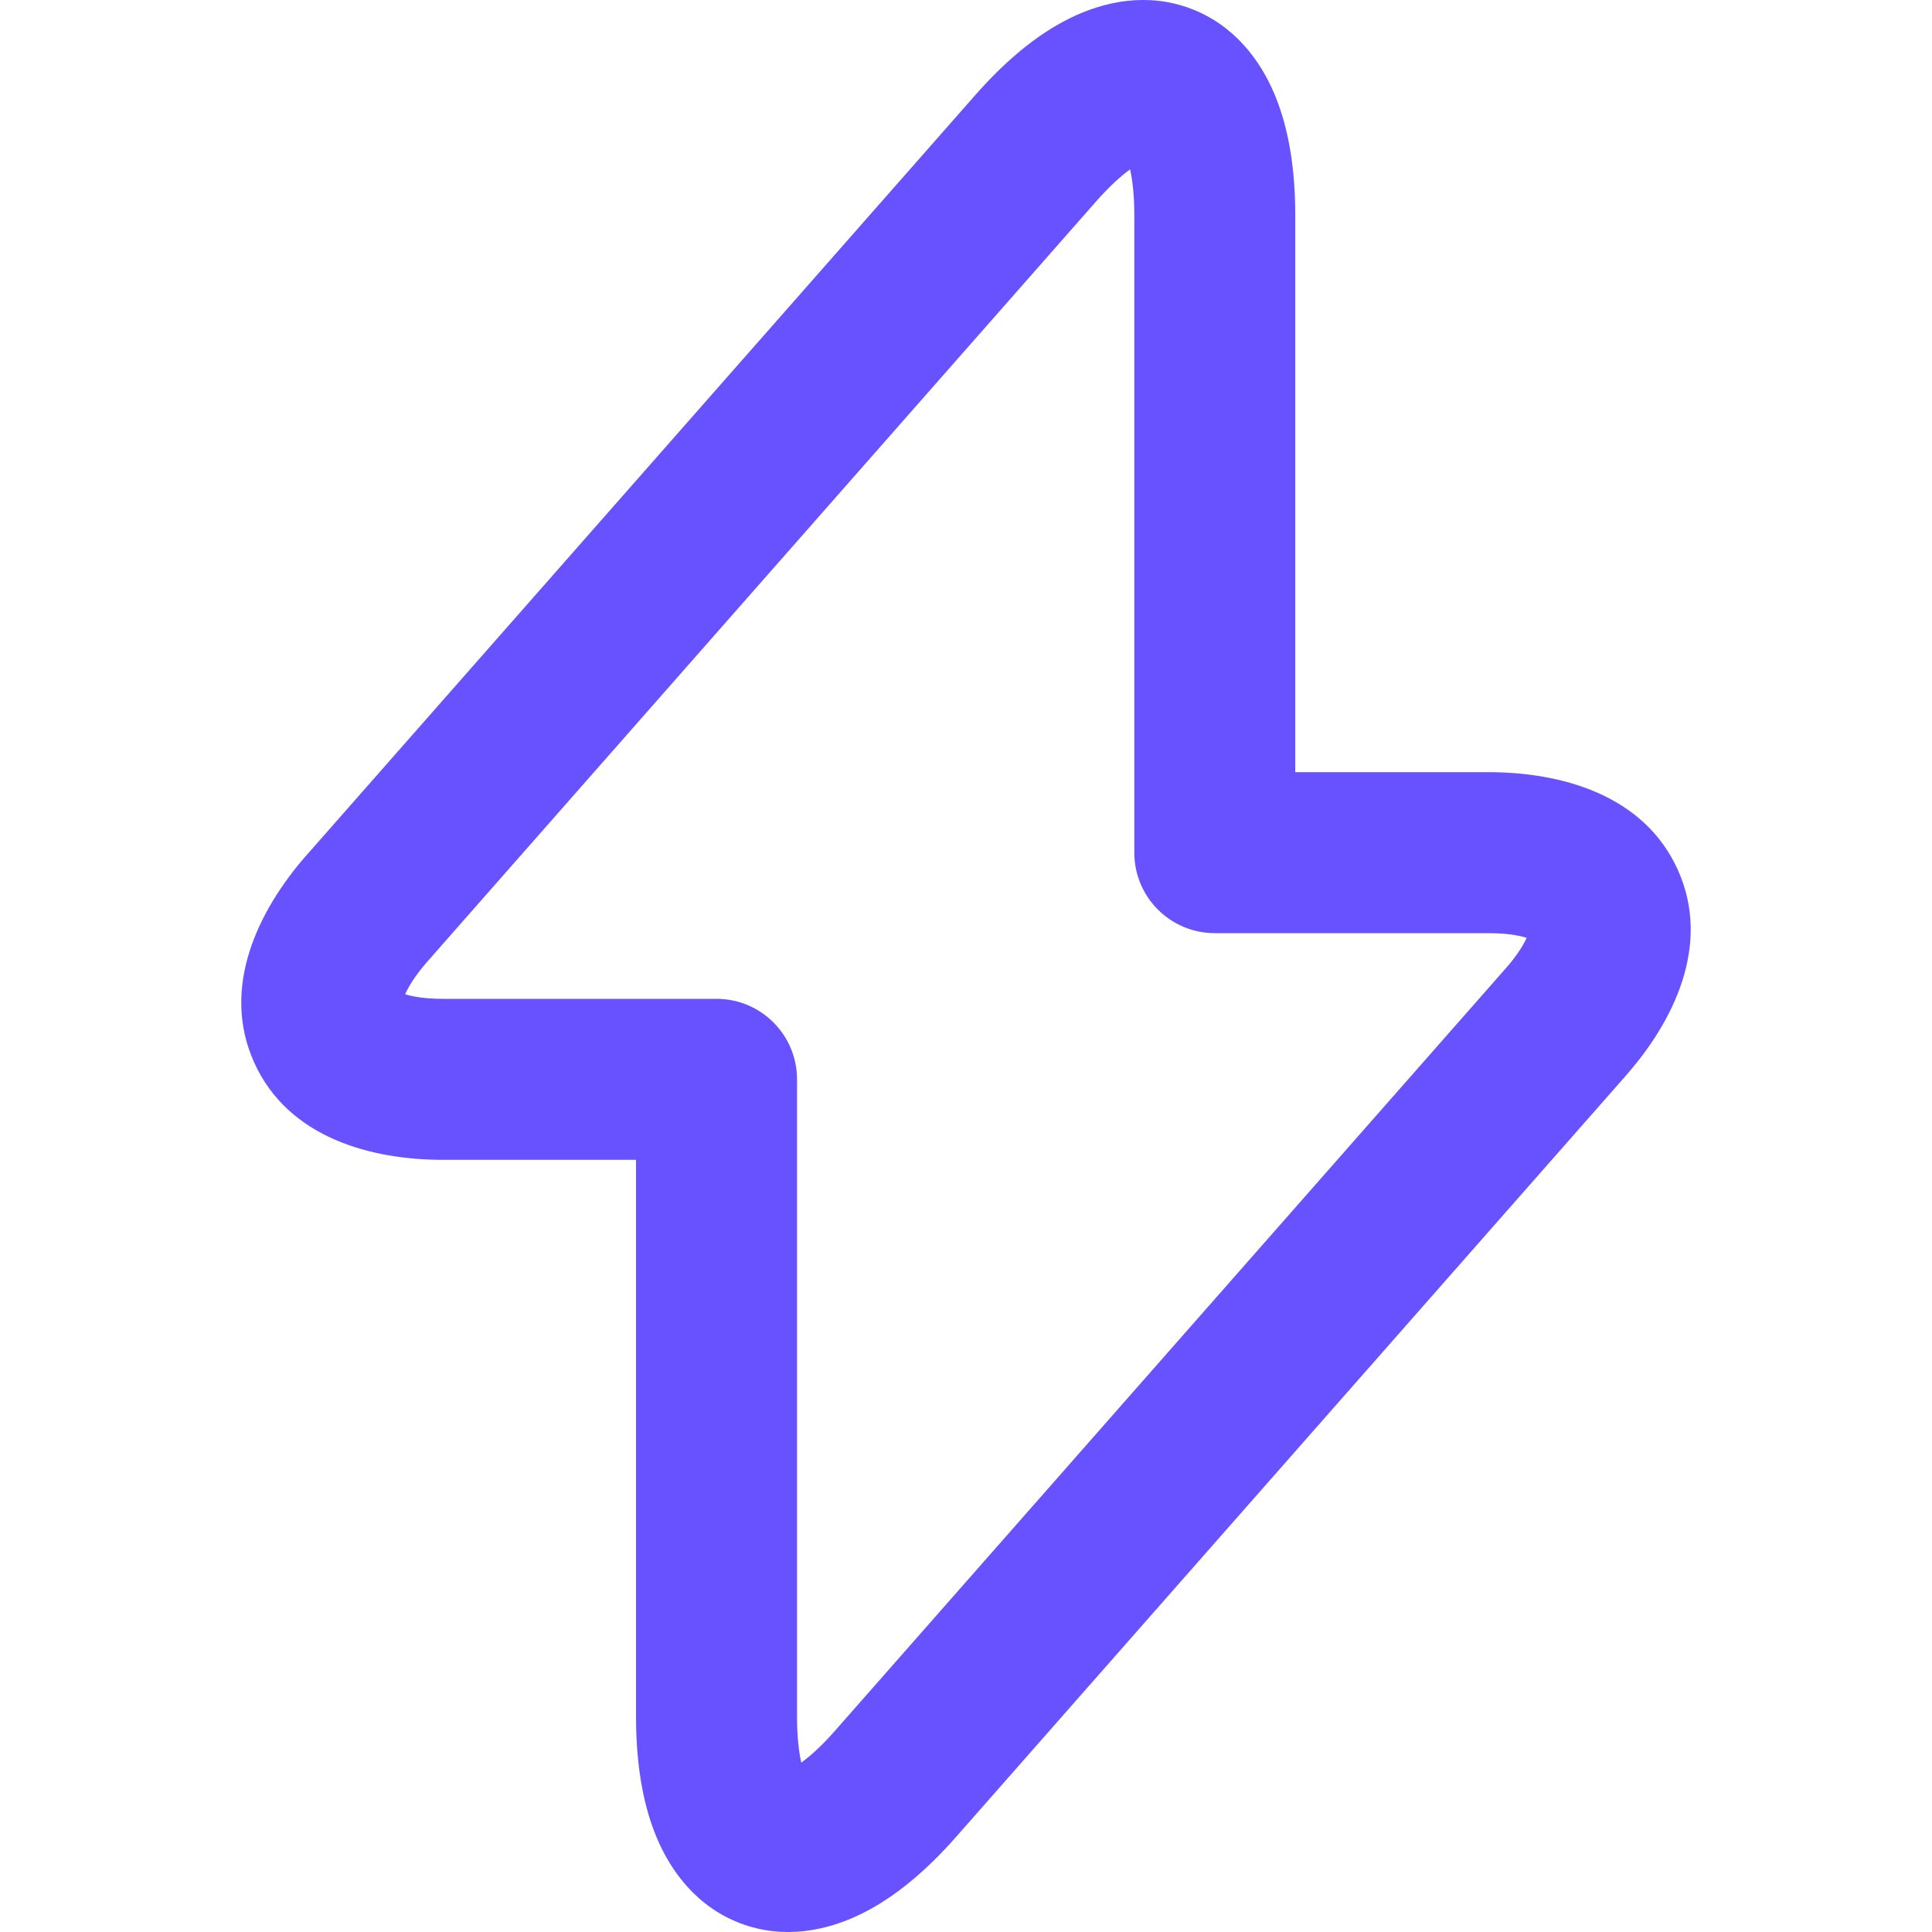 <svg width="24" height="24" viewBox="0 0 24 24" fill="none" xmlns="http://www.w3.org/2000/svg">
<path fill-rule="evenodd" clip-rule="evenodd" d="M15.839 1.186C16.019 1.622 16.09 2.133 16.09 2.673V9.592H18.487C19.381 9.592 20.418 9.865 20.842 10.804C21.265 11.742 20.784 12.698 20.194 13.365C20.193 13.366 20.193 13.366 20.193 13.367L11.873 22.823C11.516 23.228 11.125 23.565 10.703 23.773C10.276 23.984 9.741 24.096 9.202 23.894C8.663 23.691 8.334 23.254 8.152 22.814C7.973 22.378 7.901 21.867 7.901 21.327V14.408H5.504C4.616 14.408 3.583 14.138 3.159 13.202C2.736 12.268 3.21 11.312 3.792 10.641L3.797 10.636L12.119 1.177C12.476 0.772 12.867 0.435 13.289 0.227C13.715 0.016 14.251 -0.096 14.789 0.106C15.329 0.309 15.658 0.746 15.839 1.186ZM13.62 2.498C13.62 2.498 13.62 2.498 13.62 2.498L5.301 11.954C5.151 12.127 5.072 12.262 5.033 12.351C5.125 12.38 5.277 12.408 5.504 12.408H8.901C9.453 12.408 9.901 12.856 9.901 13.408V21.327C9.901 21.581 9.925 21.767 9.954 21.896C10.061 21.818 10.203 21.694 10.371 21.502C10.371 21.502 10.371 21.502 10.371 21.502L18.693 12.043L18.695 12.041C18.846 11.871 18.925 11.738 18.965 11.65C18.872 11.621 18.718 11.592 18.487 11.592H15.091C14.538 11.592 14.091 11.144 14.091 10.592V2.673C14.091 2.419 14.067 2.233 14.038 2.104C13.93 2.182 13.789 2.307 13.62 2.498ZM14.228 1.998C14.228 1.998 14.228 1.998 14.226 1.998L14.228 1.998ZM13.966 1.9C13.966 1.899 13.966 1.898 13.966 1.898L13.966 1.9ZM9.764 22.002C9.764 22.002 9.764 22.002 9.765 22.002L9.764 22.002ZM10.025 22.1C10.026 22.101 10.026 22.102 10.026 22.102L10.025 22.1Z" fill="#6851FF"/>
</svg>
